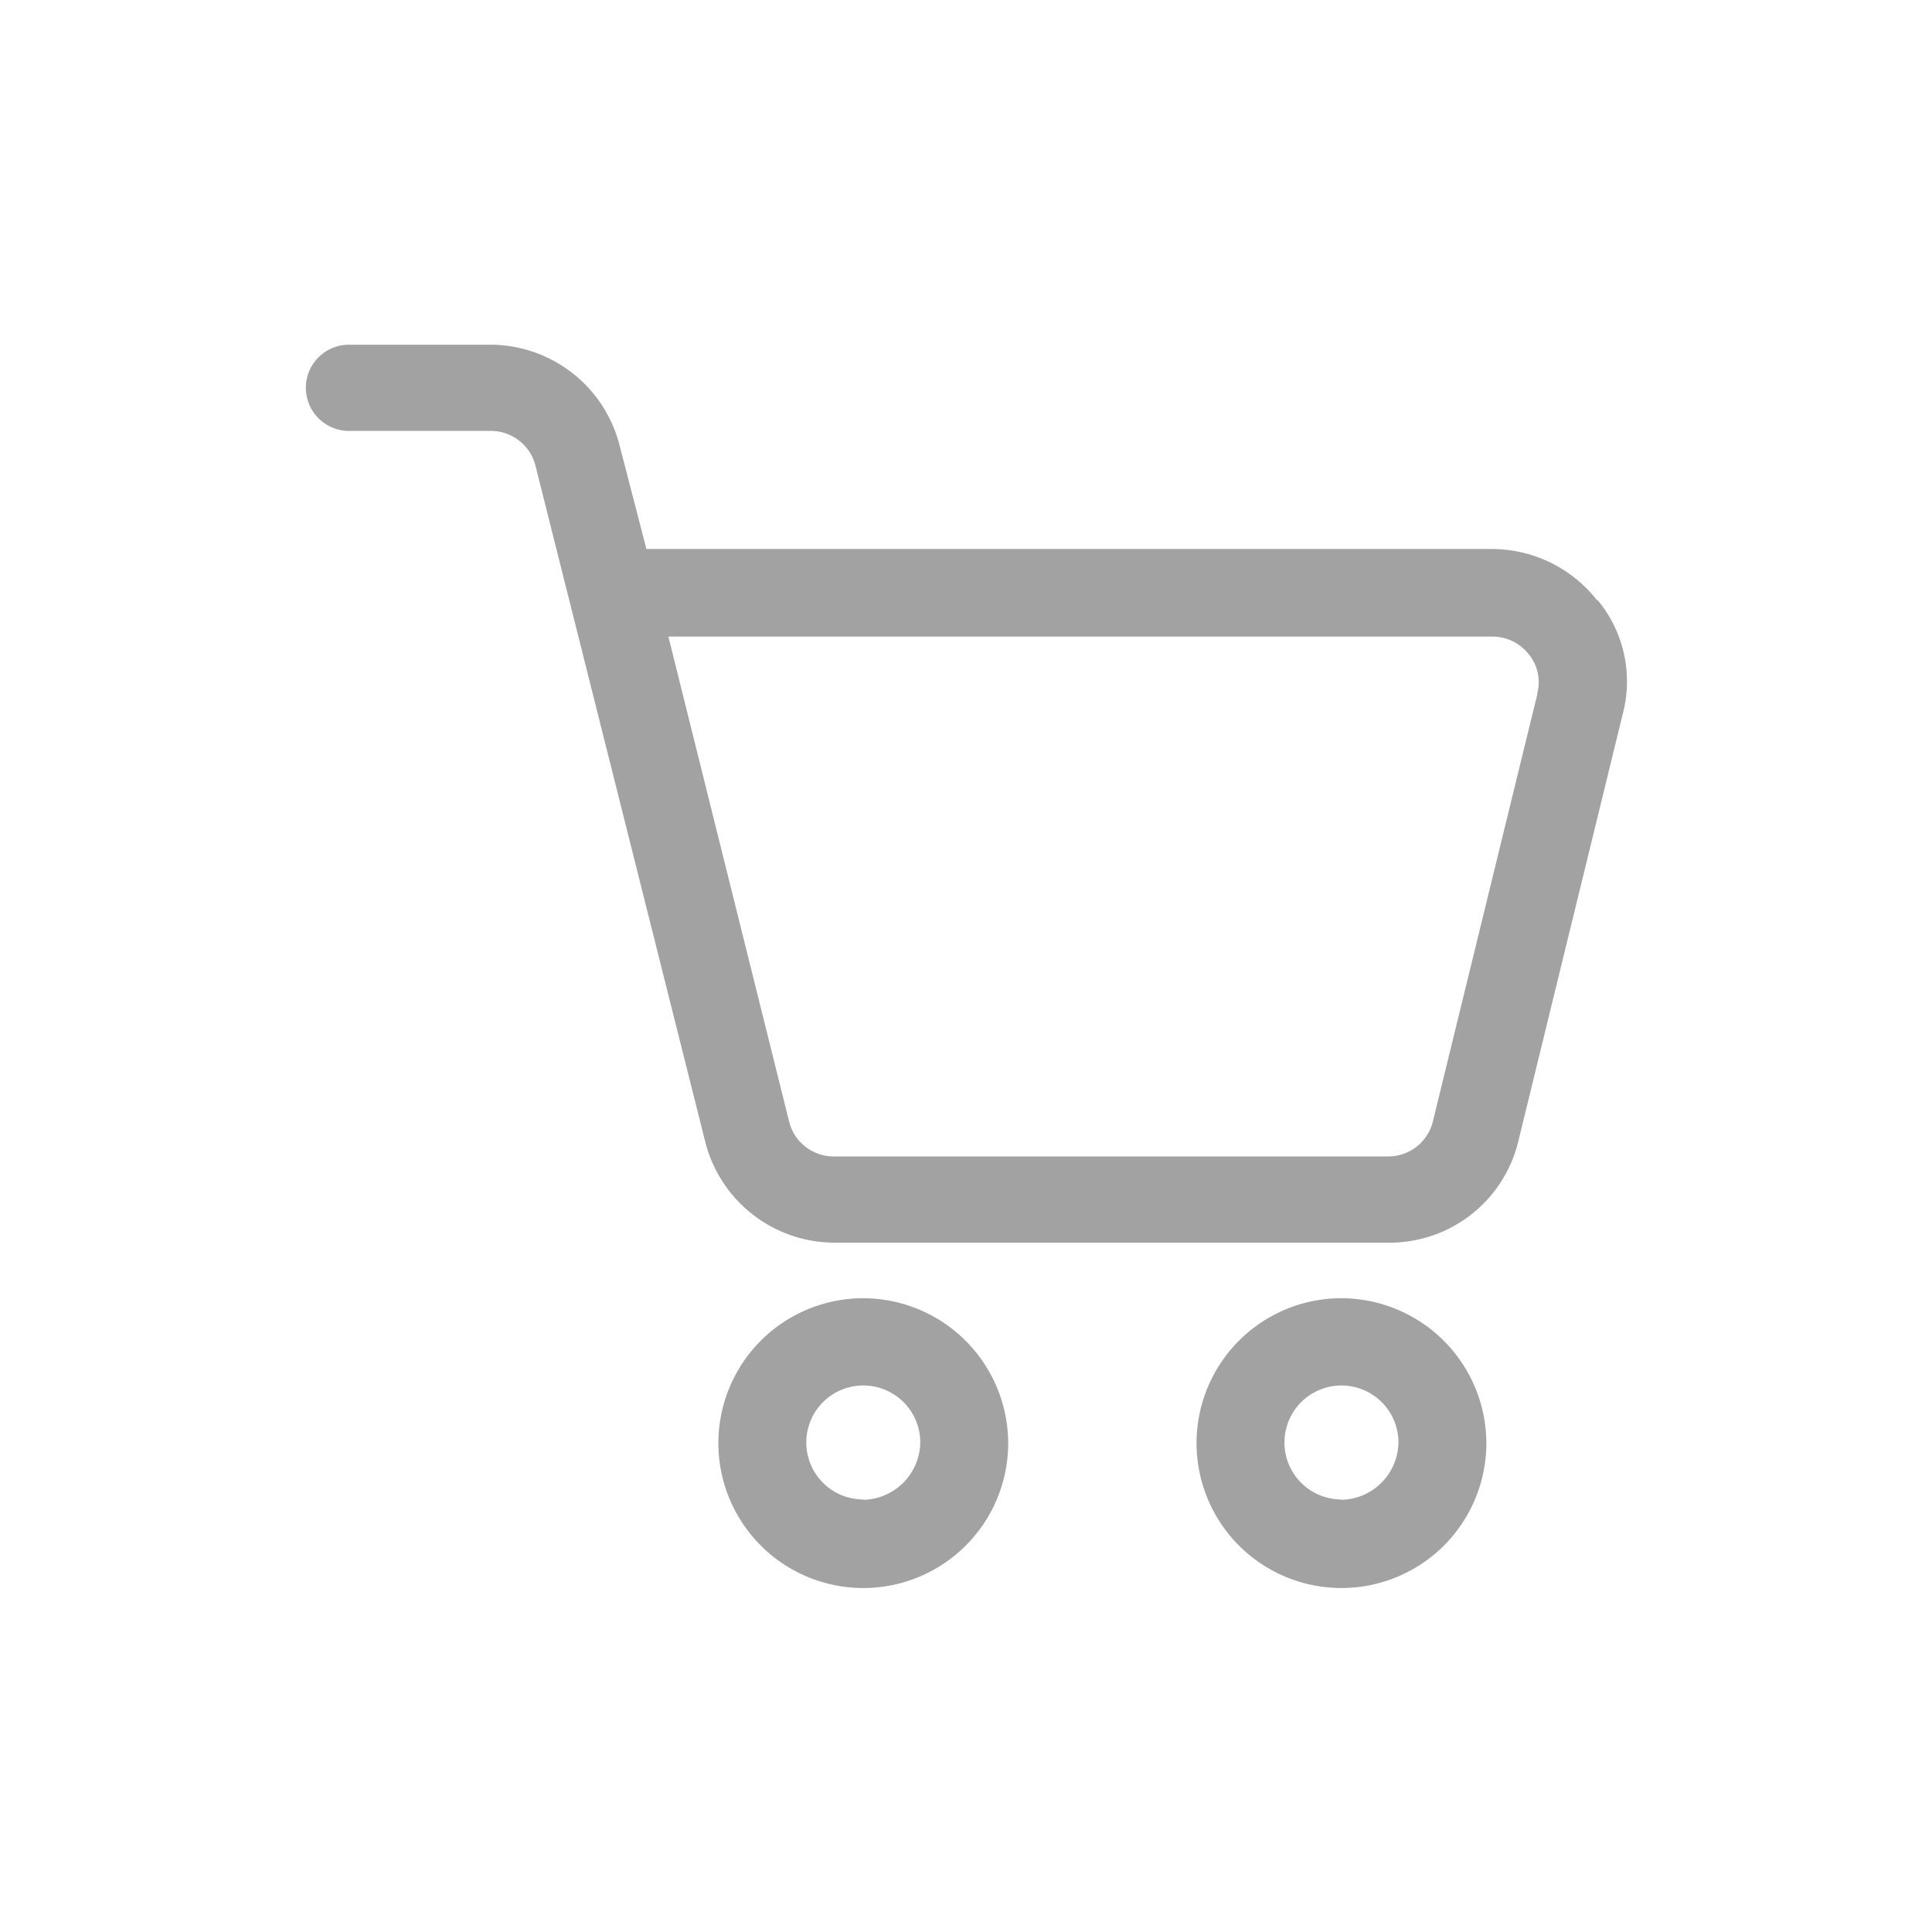 <svg height="24" viewBox="0 0 24 24" width="24" xmlns="http://www.w3.org/2000/svg"><path d="m0 0h24v24h-24z" fill="none"/><g fill="#a2a2a2"><path d="m100.042 32.858a1.662 1.662 0 0 0 -1.3-.639h-10.511l-.331-1.278a1.66 1.66 0 0 0 -1.606-1.26h-1.758a.535.535 0 1 0 0 1.071h1.764a.571.571 0 0 1 .553.432l2.107 8.392a1.66 1.66 0 0 0 1.606 1.26h6.89a1.645 1.645 0 0 0 1.606-1.26l1.3-5.318a1.583 1.583 0 0 0 -.311-1.4zm-.742 1.157-1.3 5.318a.571.571 0 0 1 -.553.432h-6.89a.571.571 0 0 1 -.553-.432l-1.5-6.026h10.243a.573.573 0 0 1 .449.225.542.542 0 0 1 .1.483z" transform="translate(-80.201 -25.399)"/><path d="m252.118 413.84a1.8 1.8 0 1 0 1.8 1.8 1.805 1.805 0 0 0 -1.8-1.8zm0 2.5a.708.708 0 1 1 .708-.708.723.723 0 0 1 -.708.712z" transform="translate(-241.394 -397.713)"/><path d="m444.758 413.84a1.8 1.8 0 1 0 1.8 1.8 1.805 1.805 0 0 0 -1.8-1.8zm0 2.5a.708.708 0 1 1 .708-.708.723.723 0 0 1 -.708.712z" transform="translate(-428.094 -397.713)"/></g></svg>
